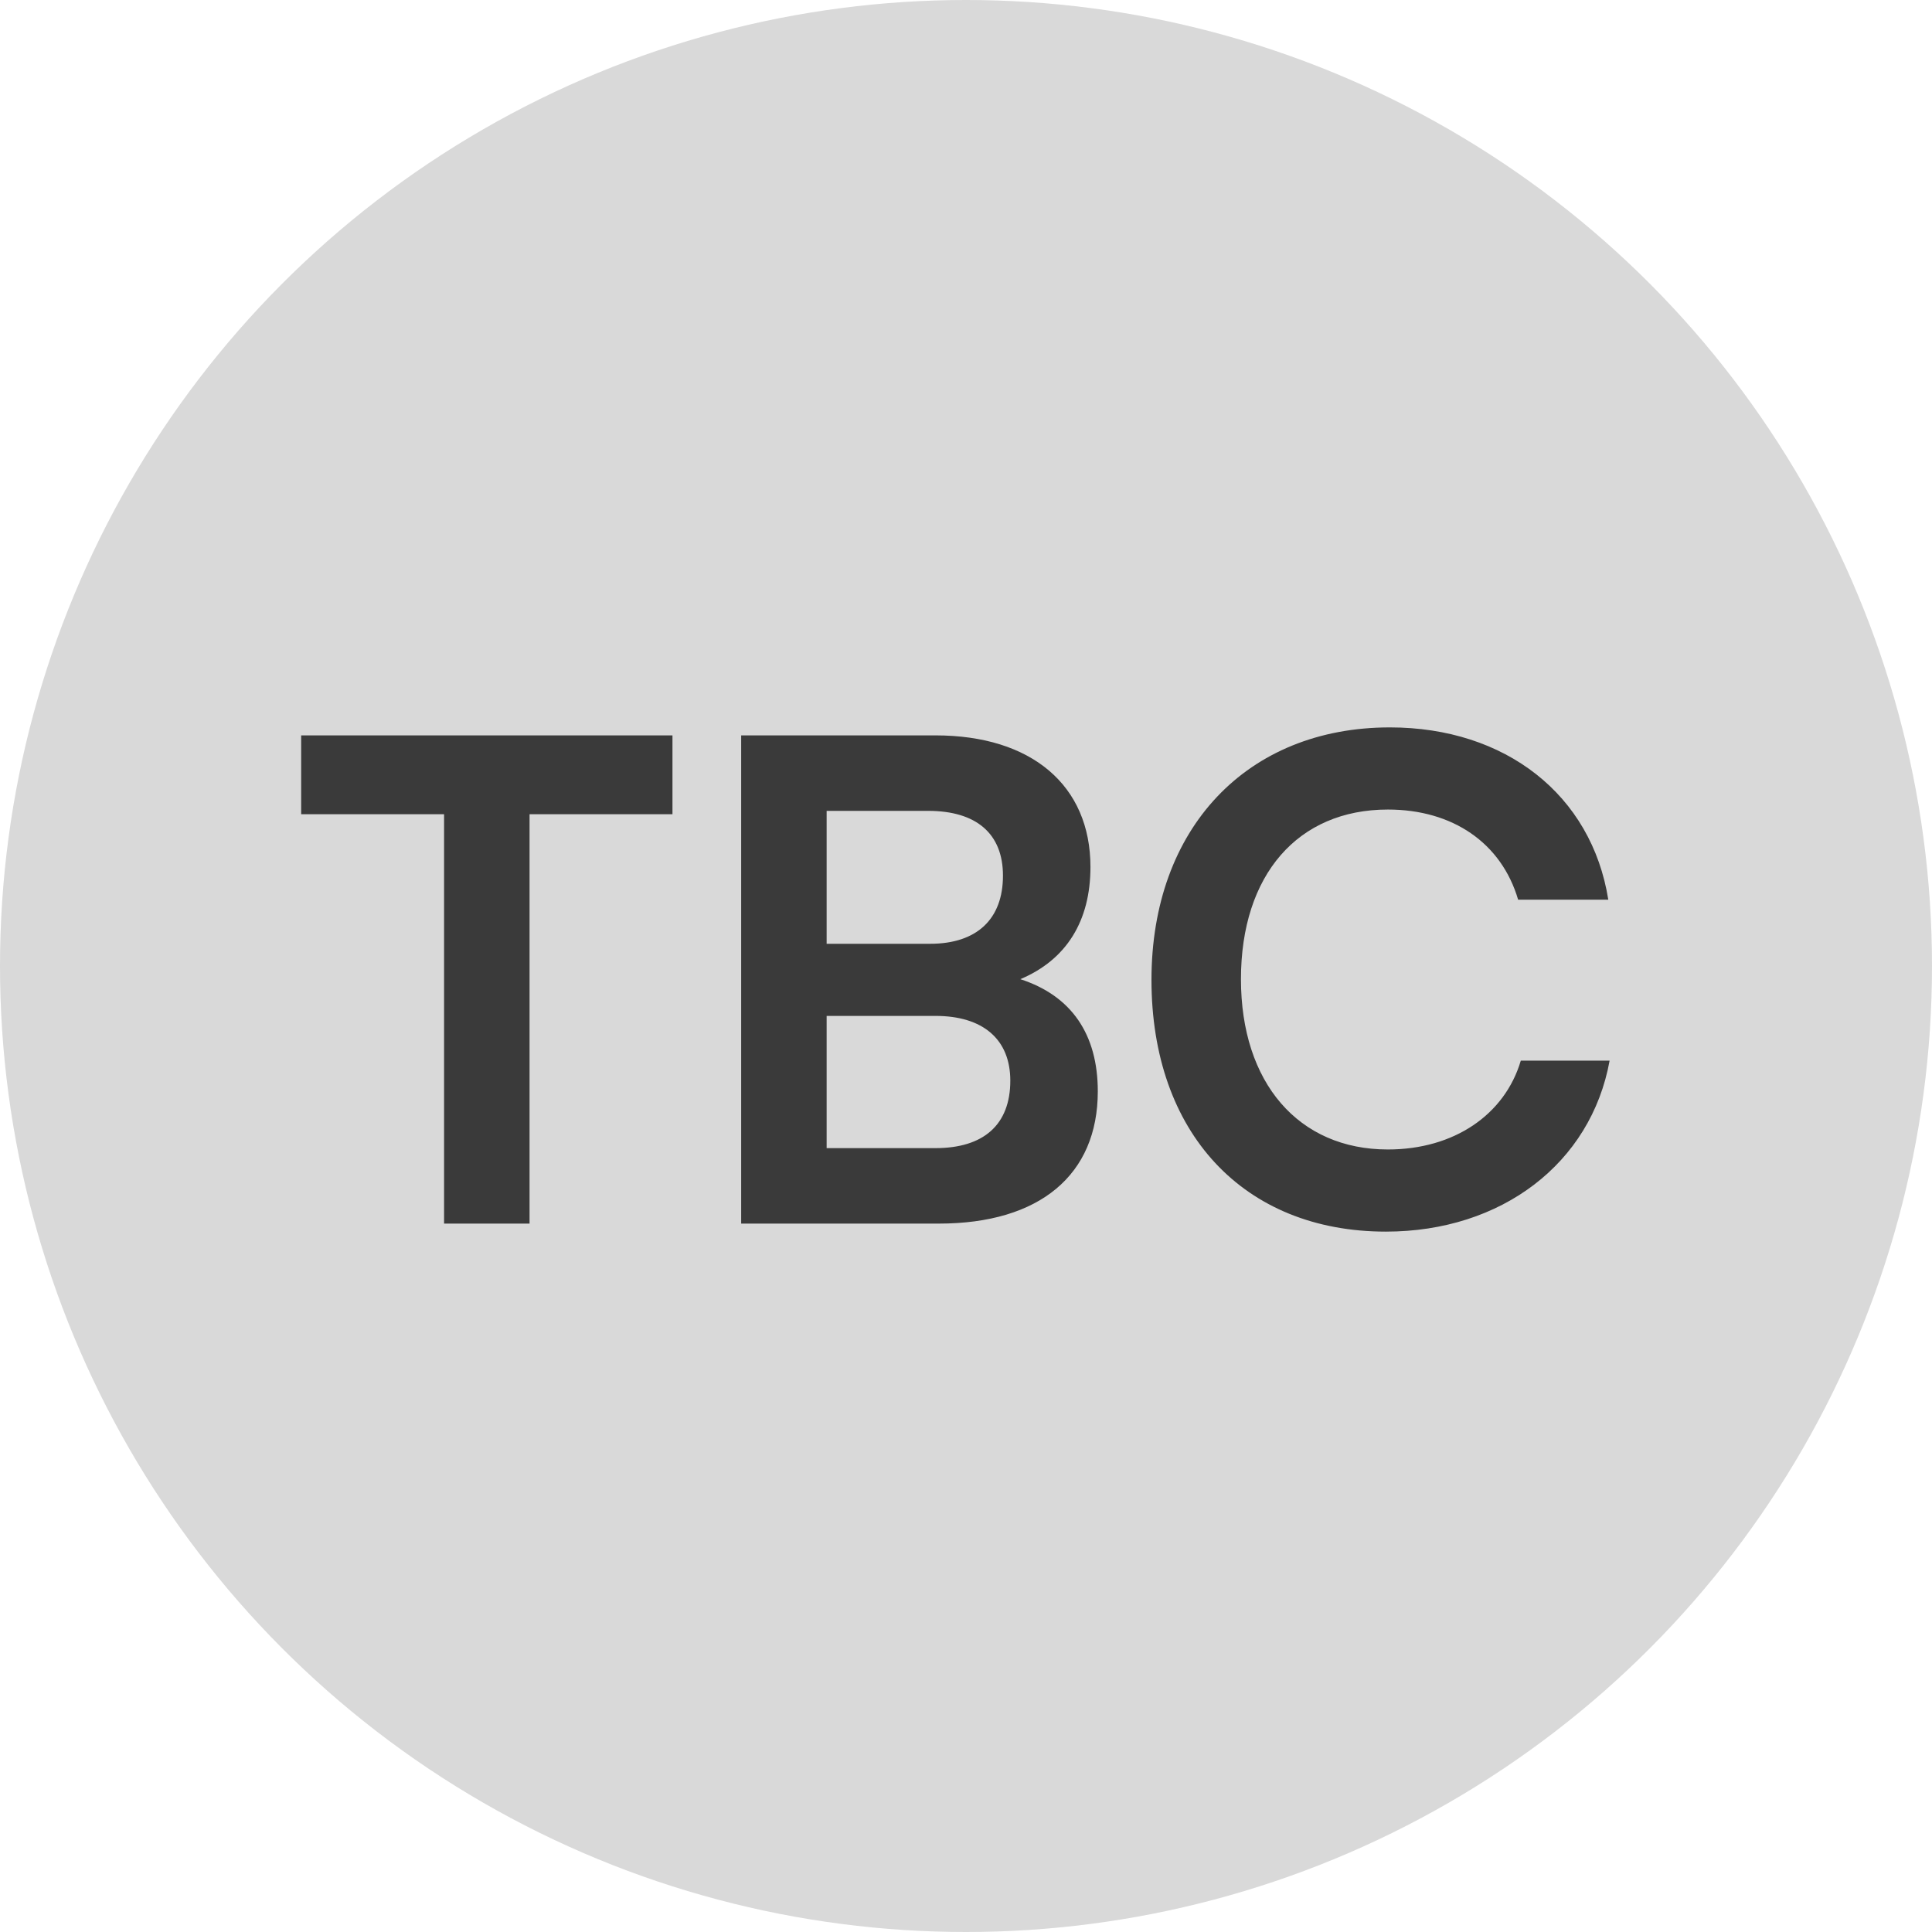 <svg width="60" height="60" viewBox="0 0 60 60" fill="none" xmlns="http://www.w3.org/2000/svg">
<g clip-path="url(#clip0_14226_22783)">
<circle cx="30" cy="30" r="30" fill="#D9D9D9"/>
<path d="M9.353 25.286V22.838H20.884V25.286H16.446V38H13.791V25.286H9.353ZM23.018 38V22.838H29.053C32.04 22.838 33.865 24.394 33.865 26.924C33.865 28.604 33.118 29.807 31.687 30.409C33.284 30.927 34.093 32.13 34.093 33.893C34.093 36.486 32.289 38 29.157 38H23.018ZM28.825 25.182H25.672V29.31H28.887C30.339 29.31 31.148 28.542 31.148 27.194C31.148 25.887 30.318 25.182 28.825 25.182ZM29.053 31.55H25.672V35.656H29.053C30.547 35.656 31.376 34.93 31.376 33.561C31.376 32.276 30.526 31.55 29.053 31.55ZM43.04 38.249C38.622 38.249 35.76 35.179 35.76 30.43C35.76 25.721 38.726 22.59 43.165 22.59C46.753 22.59 49.428 24.684 49.947 27.941H47.147C46.628 26.178 45.114 25.141 43.102 25.141C40.302 25.141 38.539 27.173 38.539 30.409C38.539 33.624 40.323 35.698 43.102 35.698C45.156 35.698 46.732 34.619 47.23 32.939H49.988C49.408 36.133 46.628 38.249 43.04 38.249Z" fill="#3A3A3A"/>
</g>
<defs>
<clipPath id="clip0_14226_22783">
<rect width="60" height="60" fill="white"/>
</clipPath>
</defs>
</svg>

